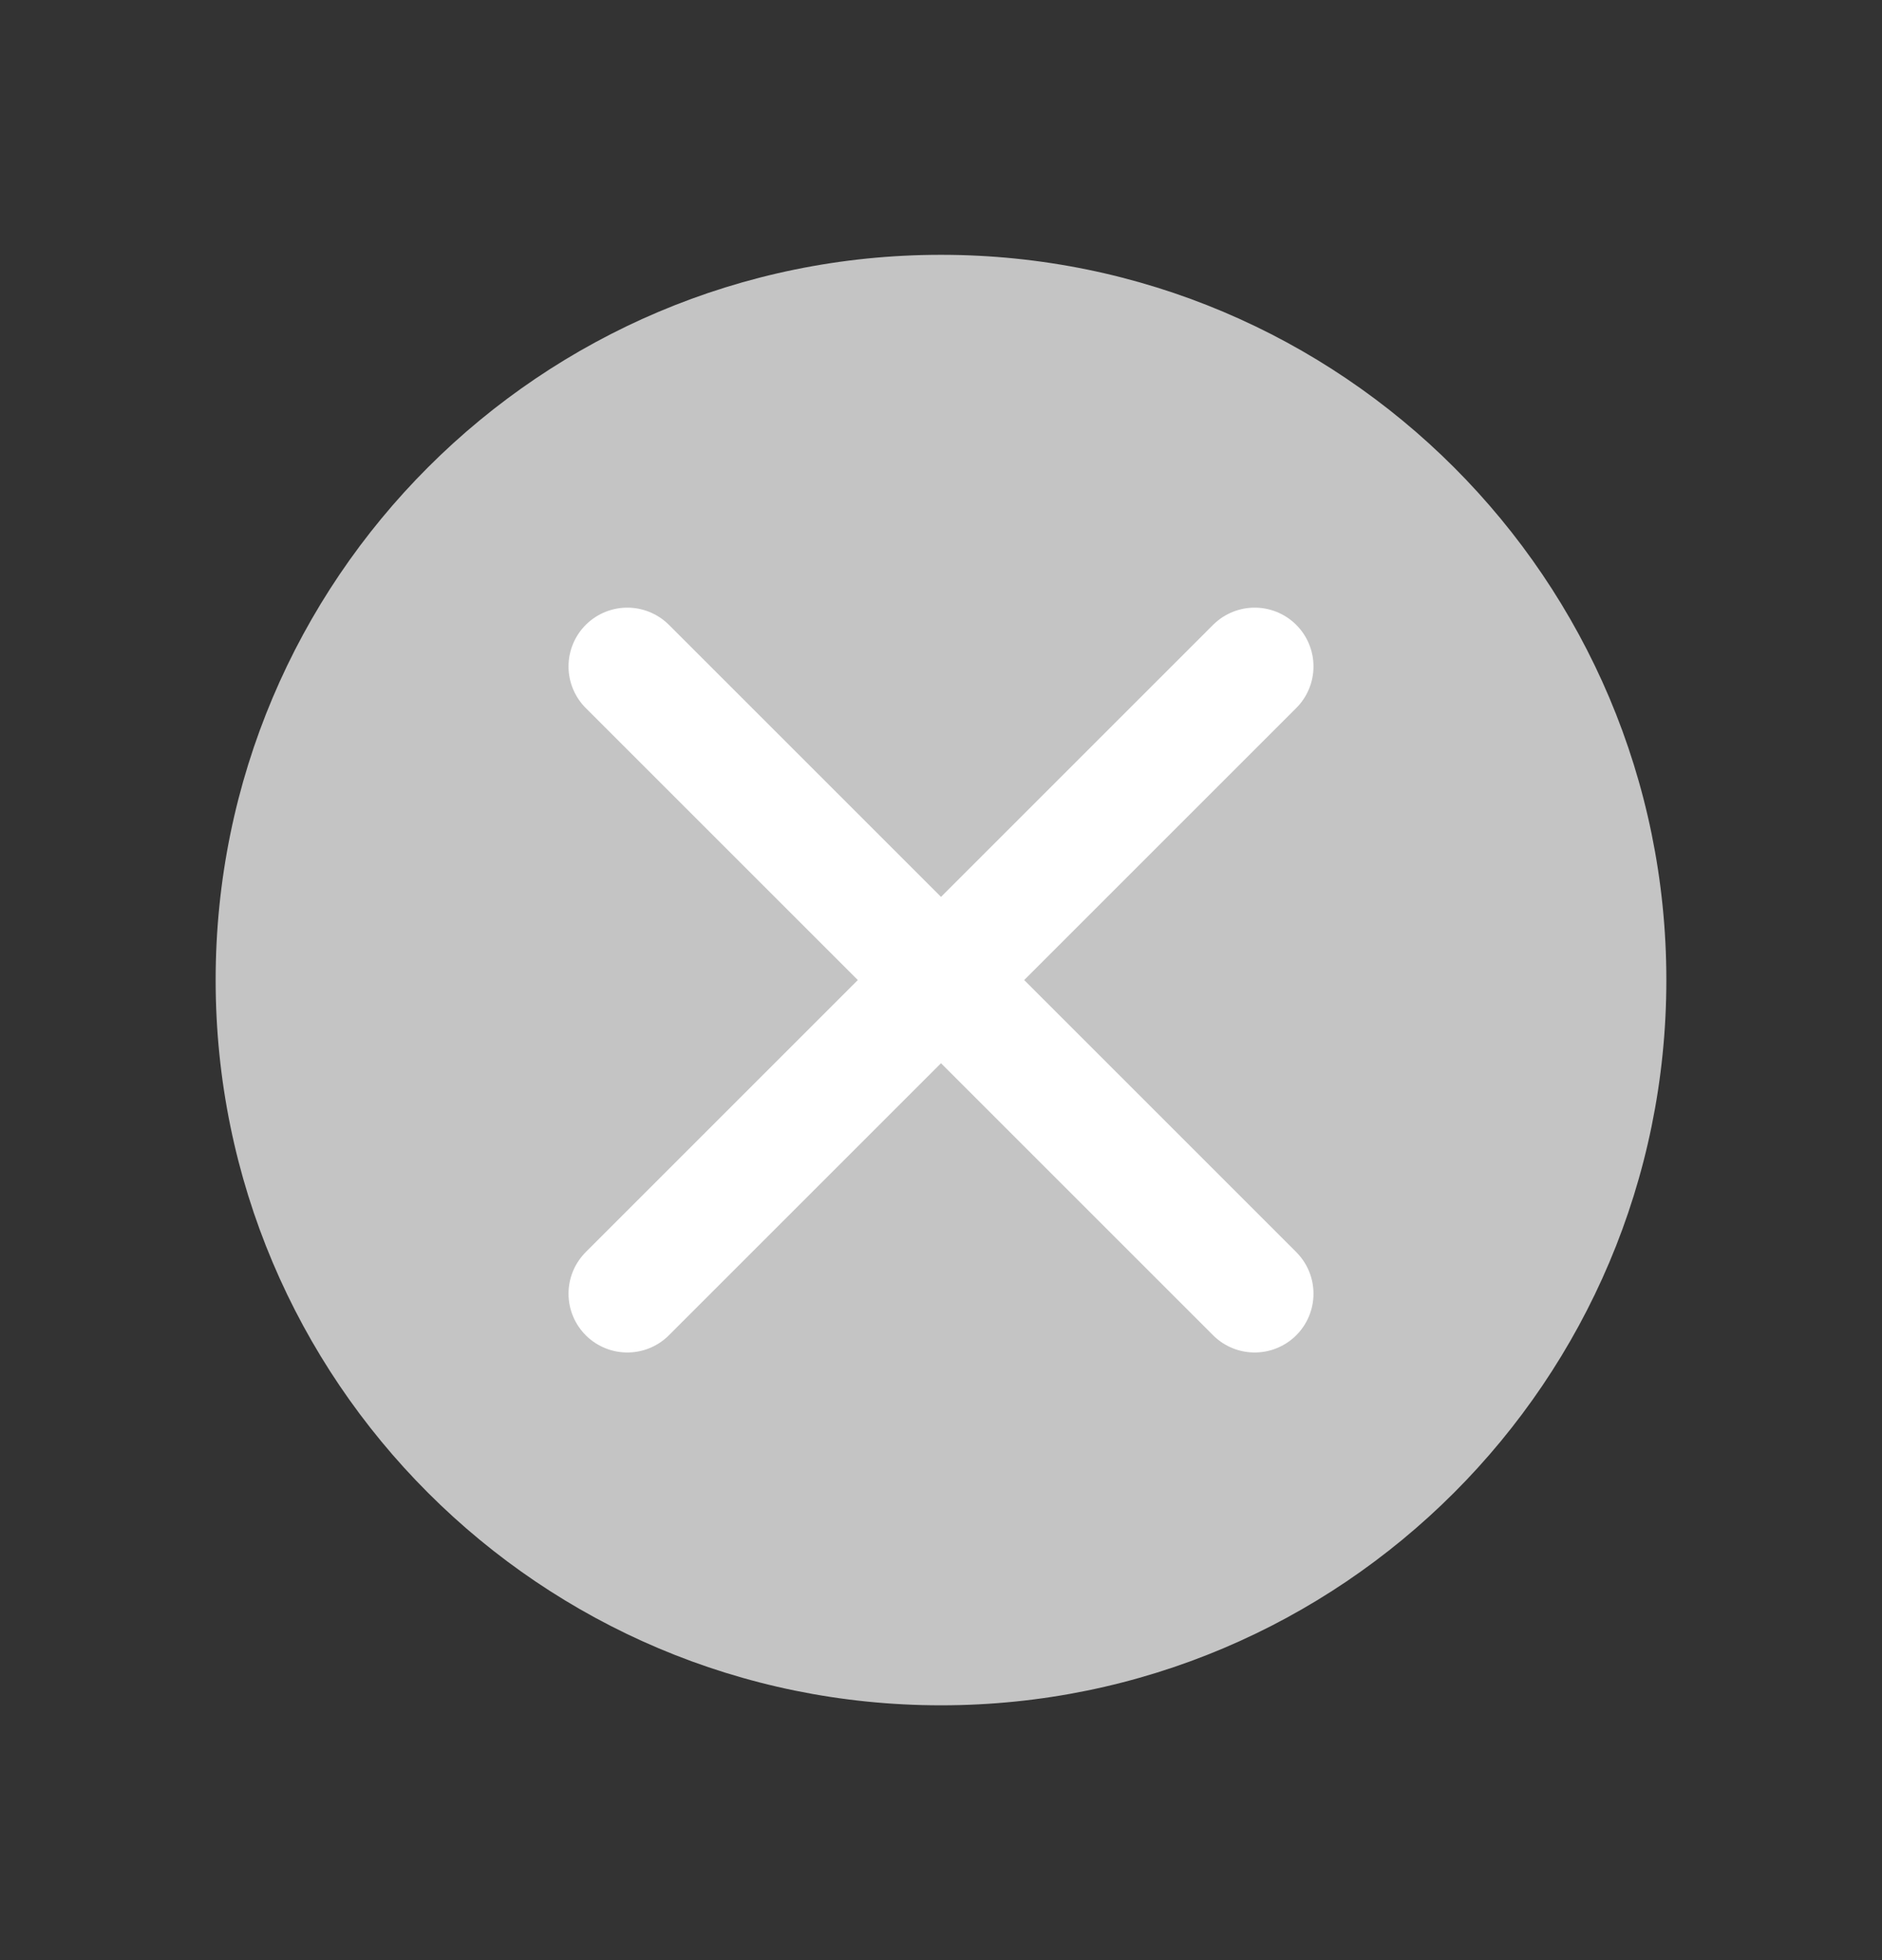 <svg width="24" height="25" viewBox="0 0 24 25" fill="none" xmlns="http://www.w3.org/2000/svg">
<rect x="0" y="0" width="24" height="25" fill="#333333" stroke="none"/>
<path fill-rule="evenodd" clip-rule="evenodd" d="M12 3.25C17.108 3.25 21.25 7.391 21.25 12.5C21.25 17.608 17.108 21.75 12 21.75C6.891 21.75 2.75 17.608 2.75 12.5C2.75 7.391 6.891 3.25 12 3.25Z" fill="#C4C4C4"/>
<path d="M8 16.5L16 8.5M8 8.5L16 16.5" stroke="white" stroke-width="1.5" stroke-linecap="round"/>
</svg>

